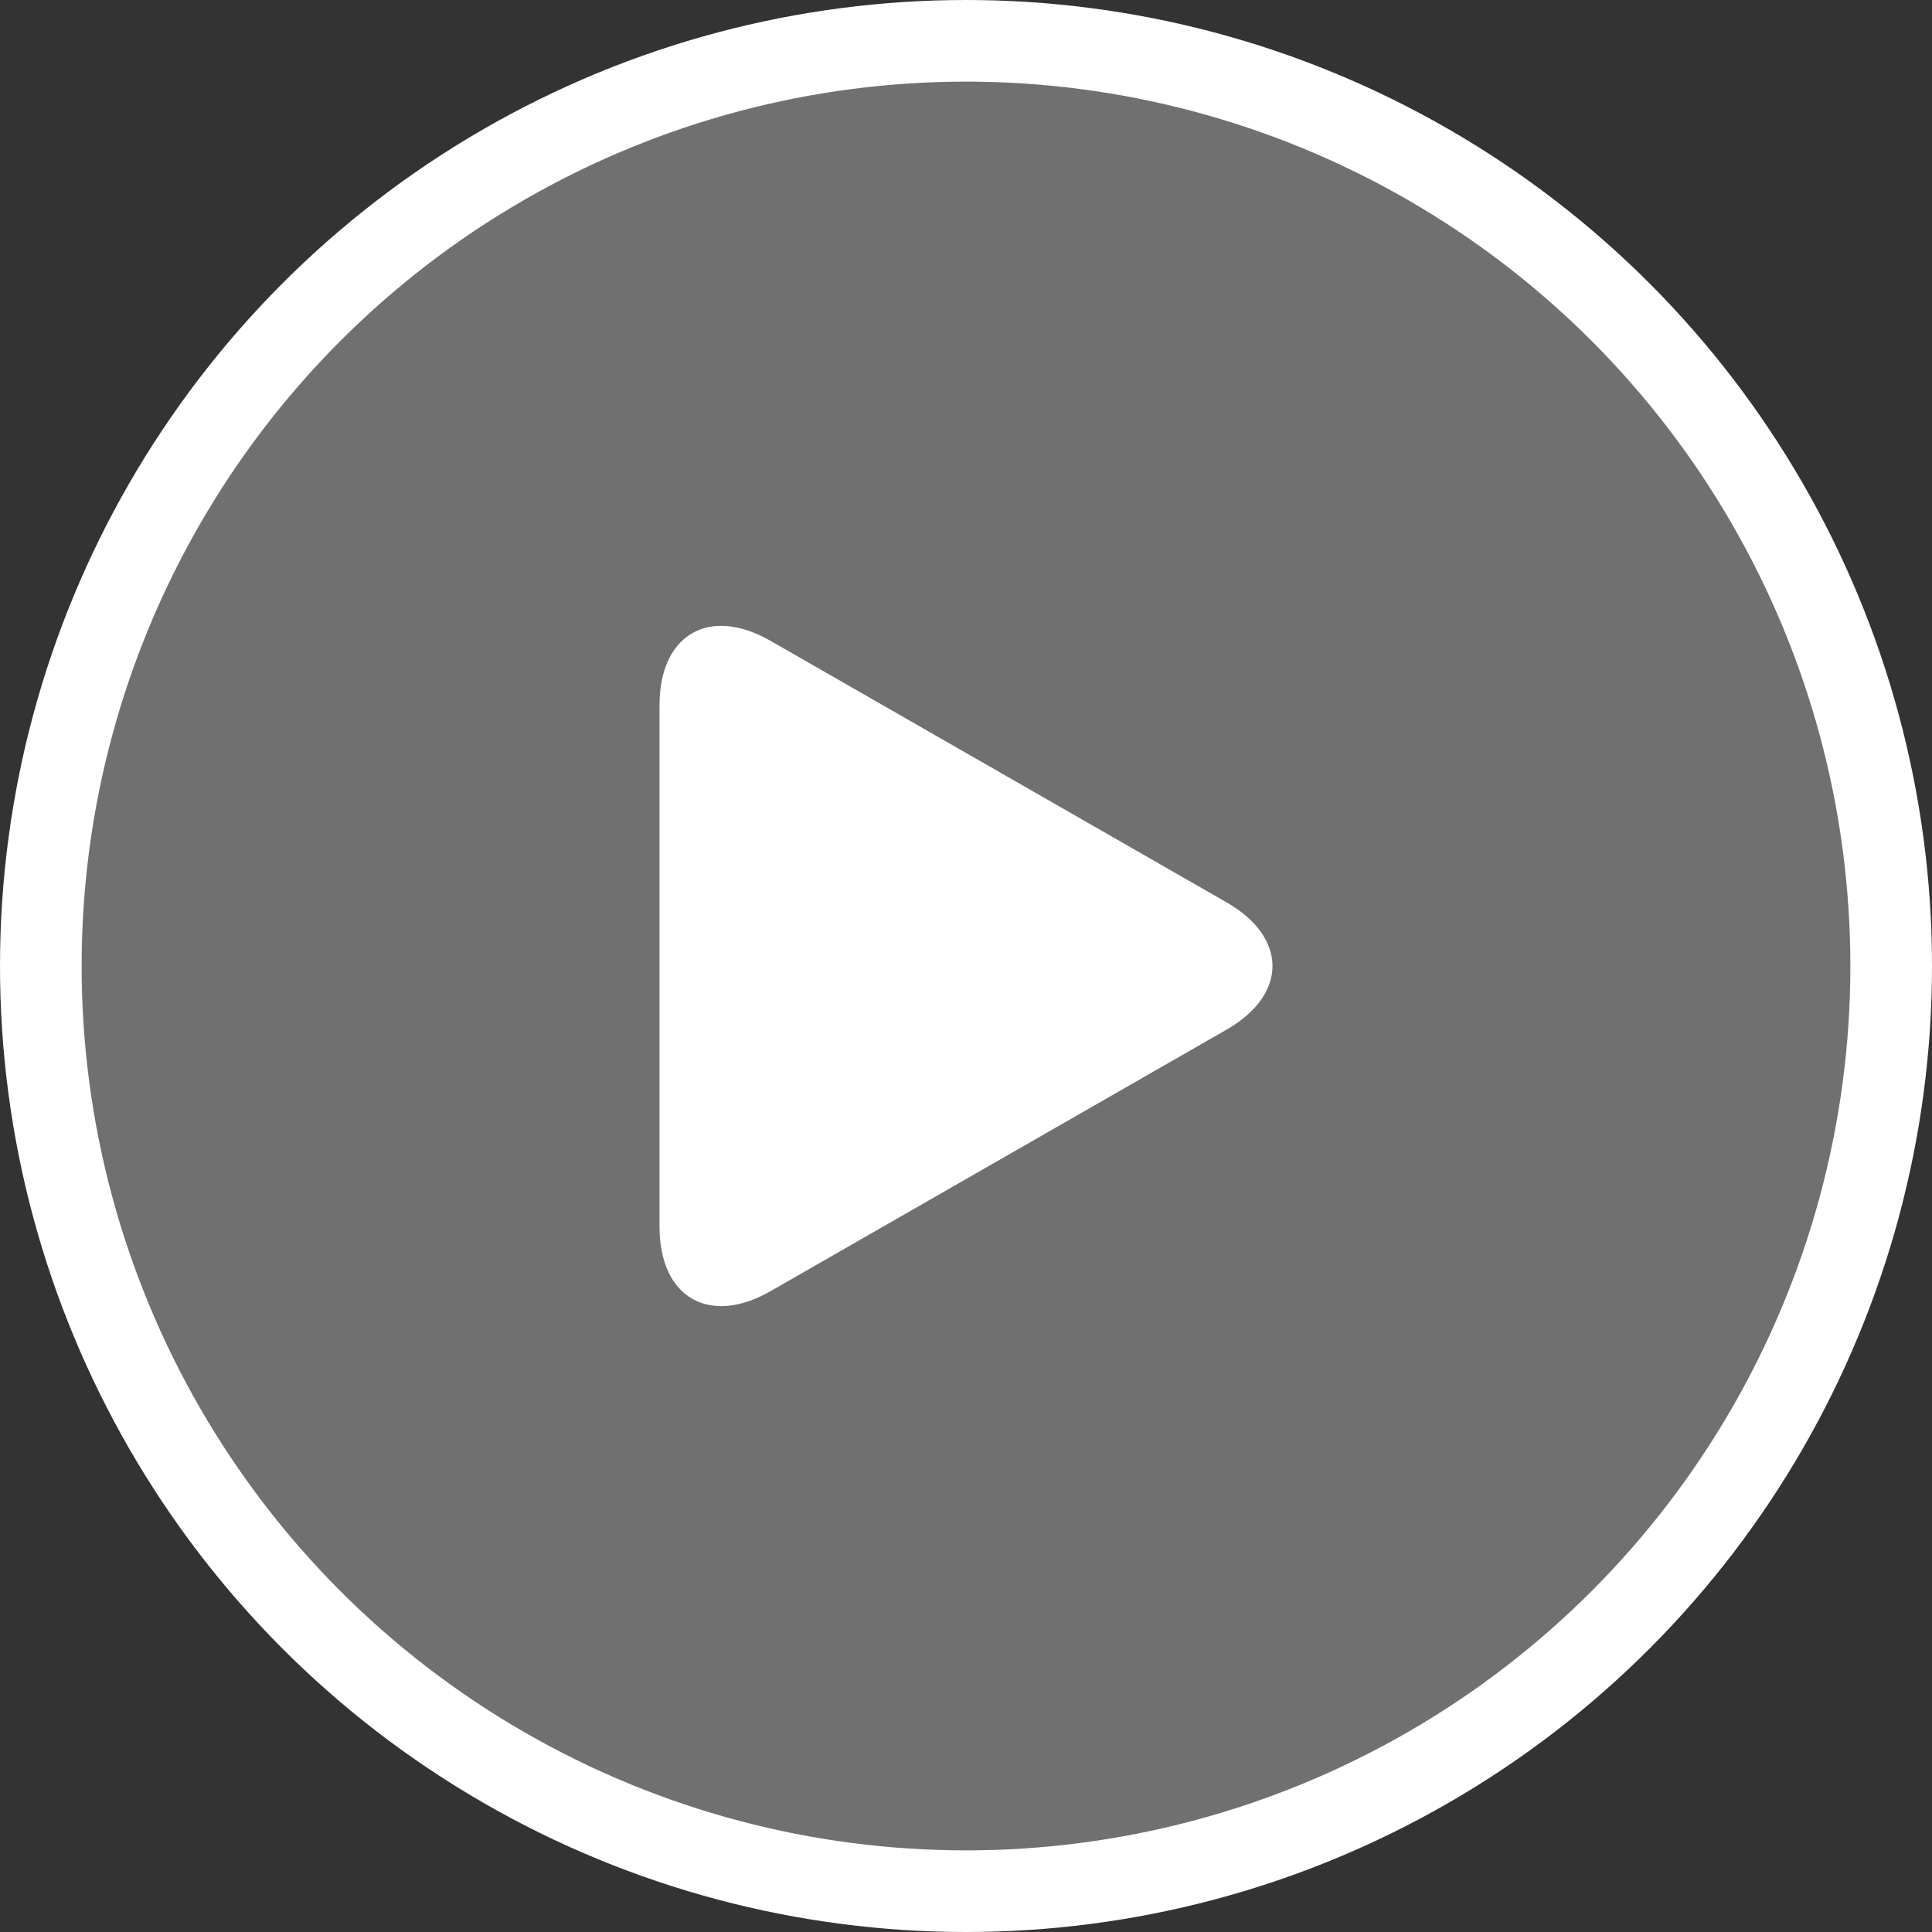 <svg width="71" height="71" viewBox="0 0 71 71" fill="none" xmlns="http://www.w3.org/2000/svg">
<rect x="0" y="0" width="71" height="71" fill="#333333" stroke="none"/>
<circle cx="35.5" cy="35.5" r="34" fill="white" fill-opacity="0.3" stroke="white" stroke-width="3"/>
<g clip-path="url(#clip0)">
<path d="M28.318 23.551C26.064 22.258 24.237 23.317 24.237 25.915V45.083C24.237 47.683 26.064 48.741 28.318 47.449L45.072 37.841C47.327 36.548 47.327 34.452 45.072 33.159L28.318 23.551Z" fill="white"/>
</g>
<defs>
<clipPath id="clip0">
<rect width="25" height="25" fill="white" transform="translate(23 23)"/>
</clipPath>
</defs>
</svg>
